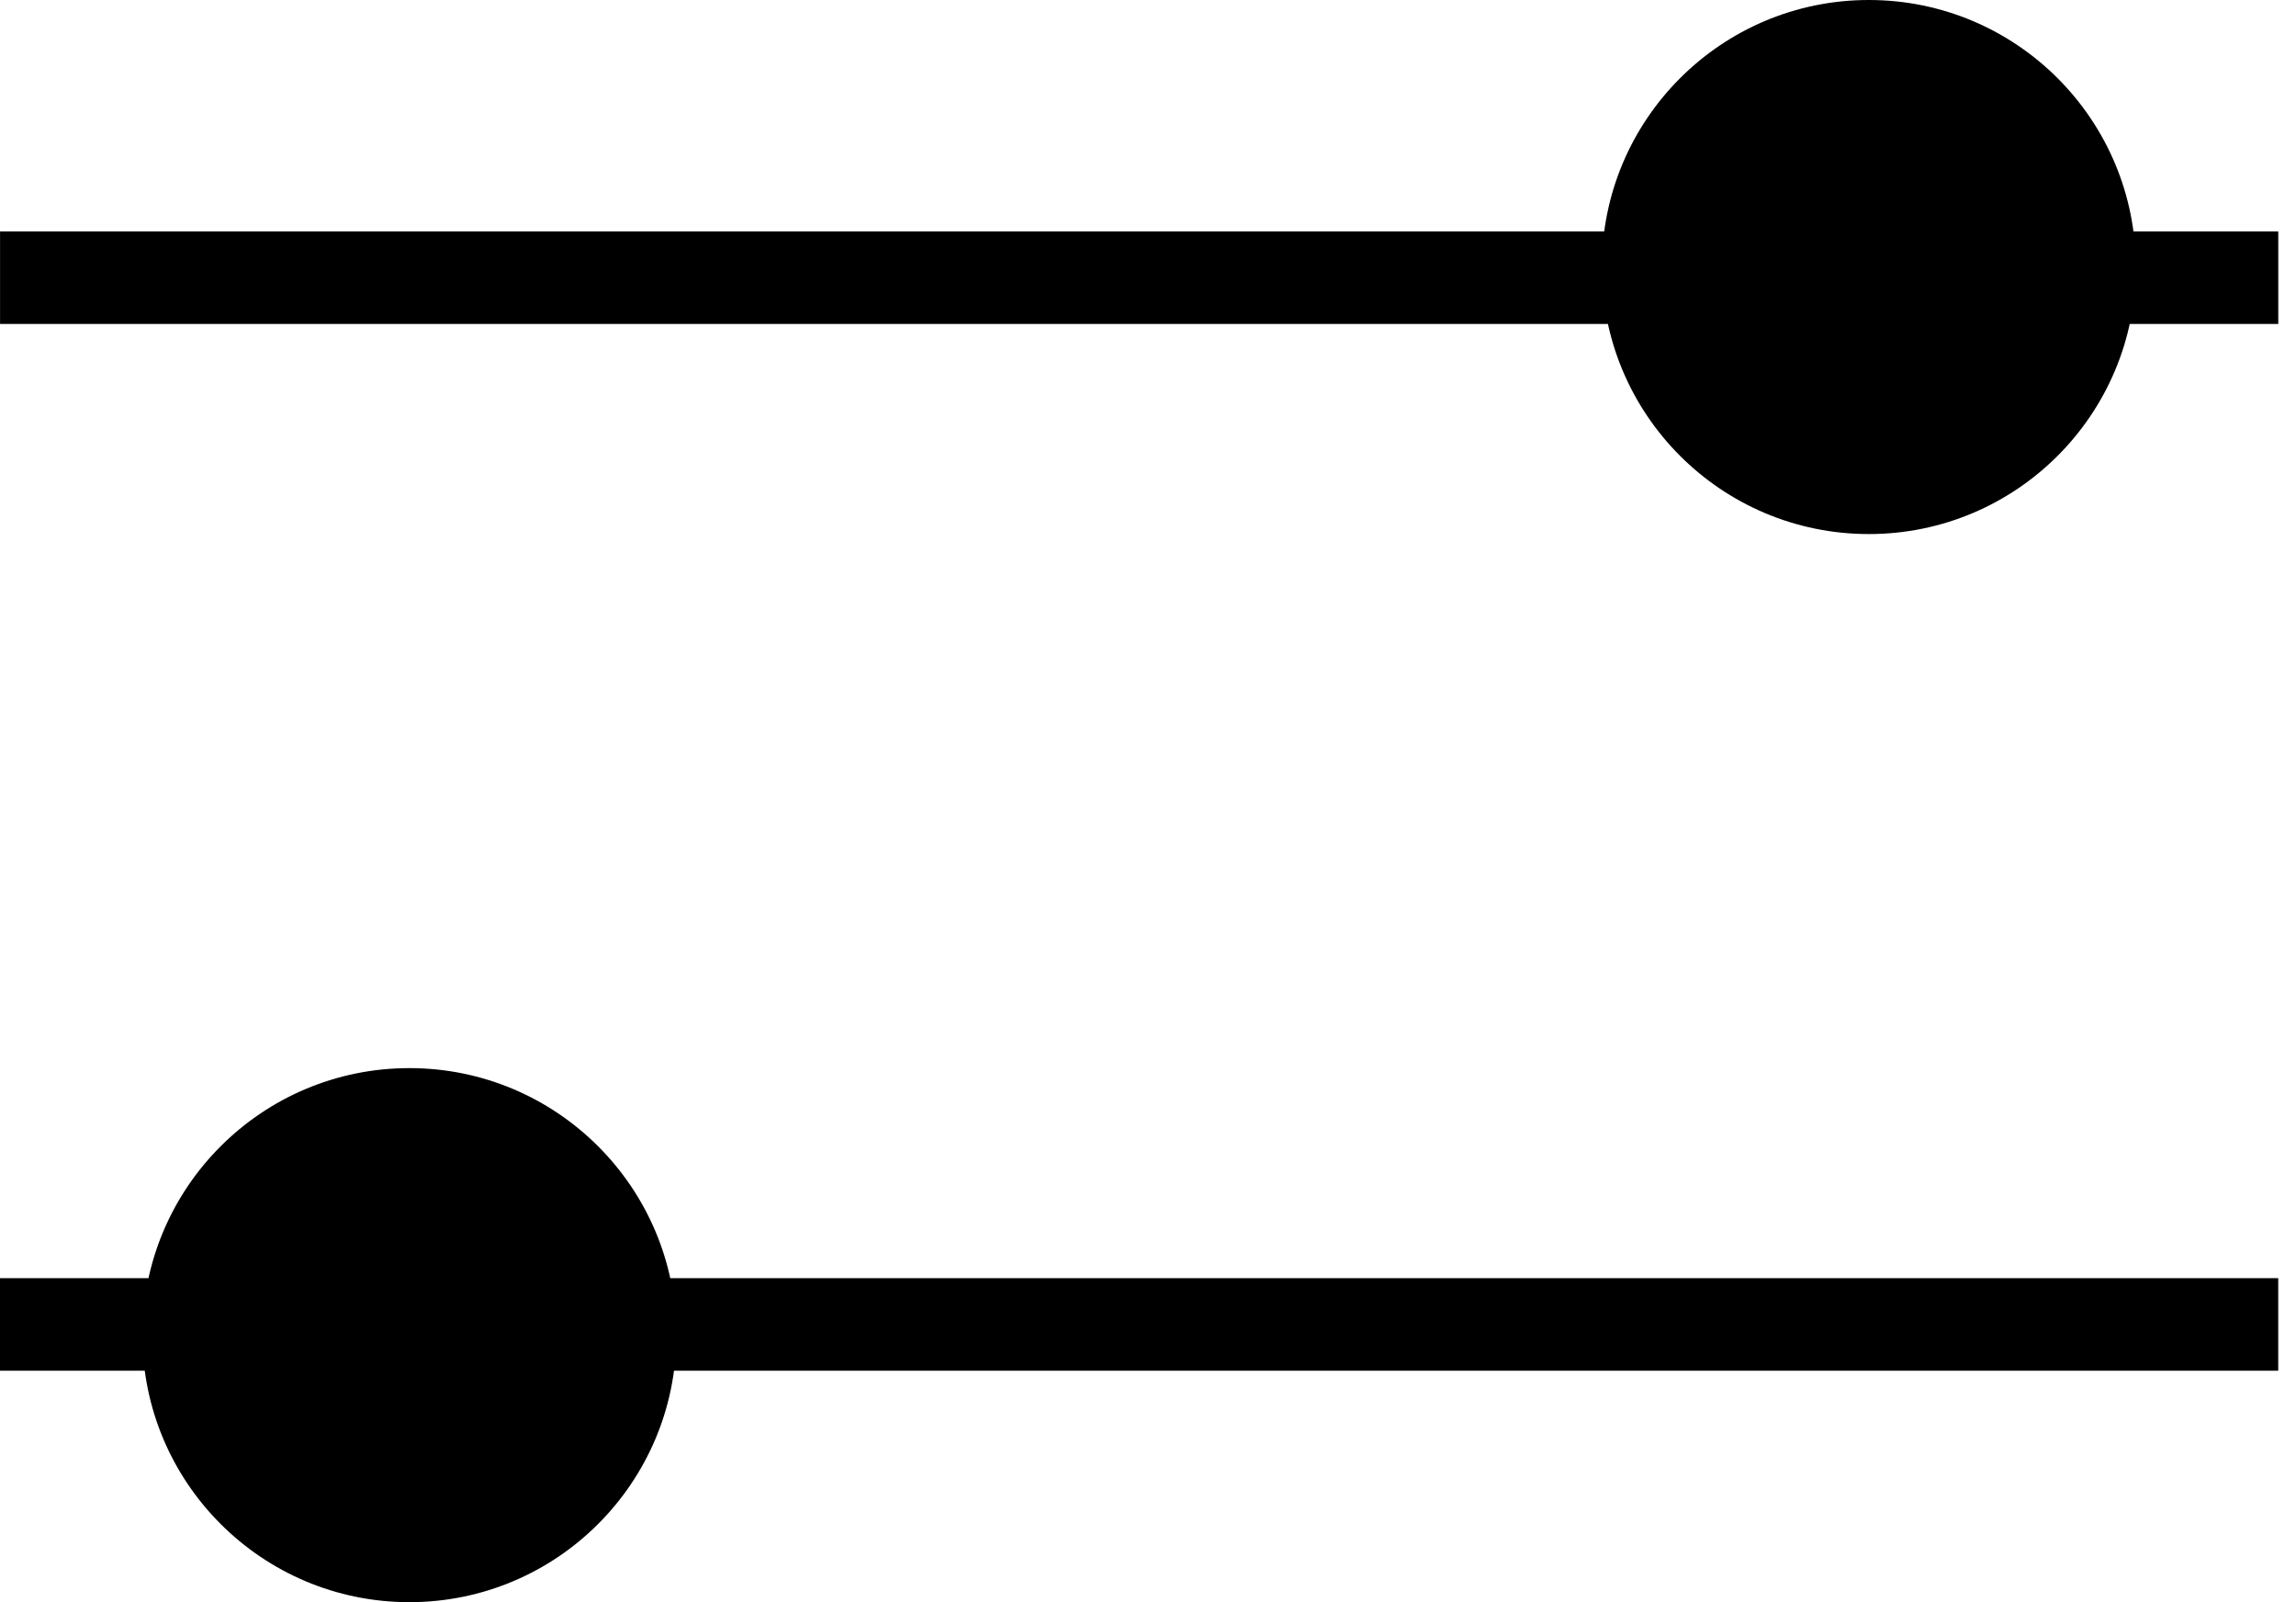 <svg width="43" height="30" viewBox="0 0 43 30" fill="none" xmlns="http://www.w3.org/2000/svg">
<rect x="0.001" y="4.333" width="42.667" height="1.733" fill="black"/>
<rect x="42.667" y="25.666" width="42.667" height="1.733" transform="rotate(-180 42.667 25.666)" fill="black"/>
<circle cx="35" cy="5" r="5" fill="black"/>
<circle cx="7.667" cy="25" r="5" transform="rotate(-180 7.667 25)" fill="black"/>
</svg>
